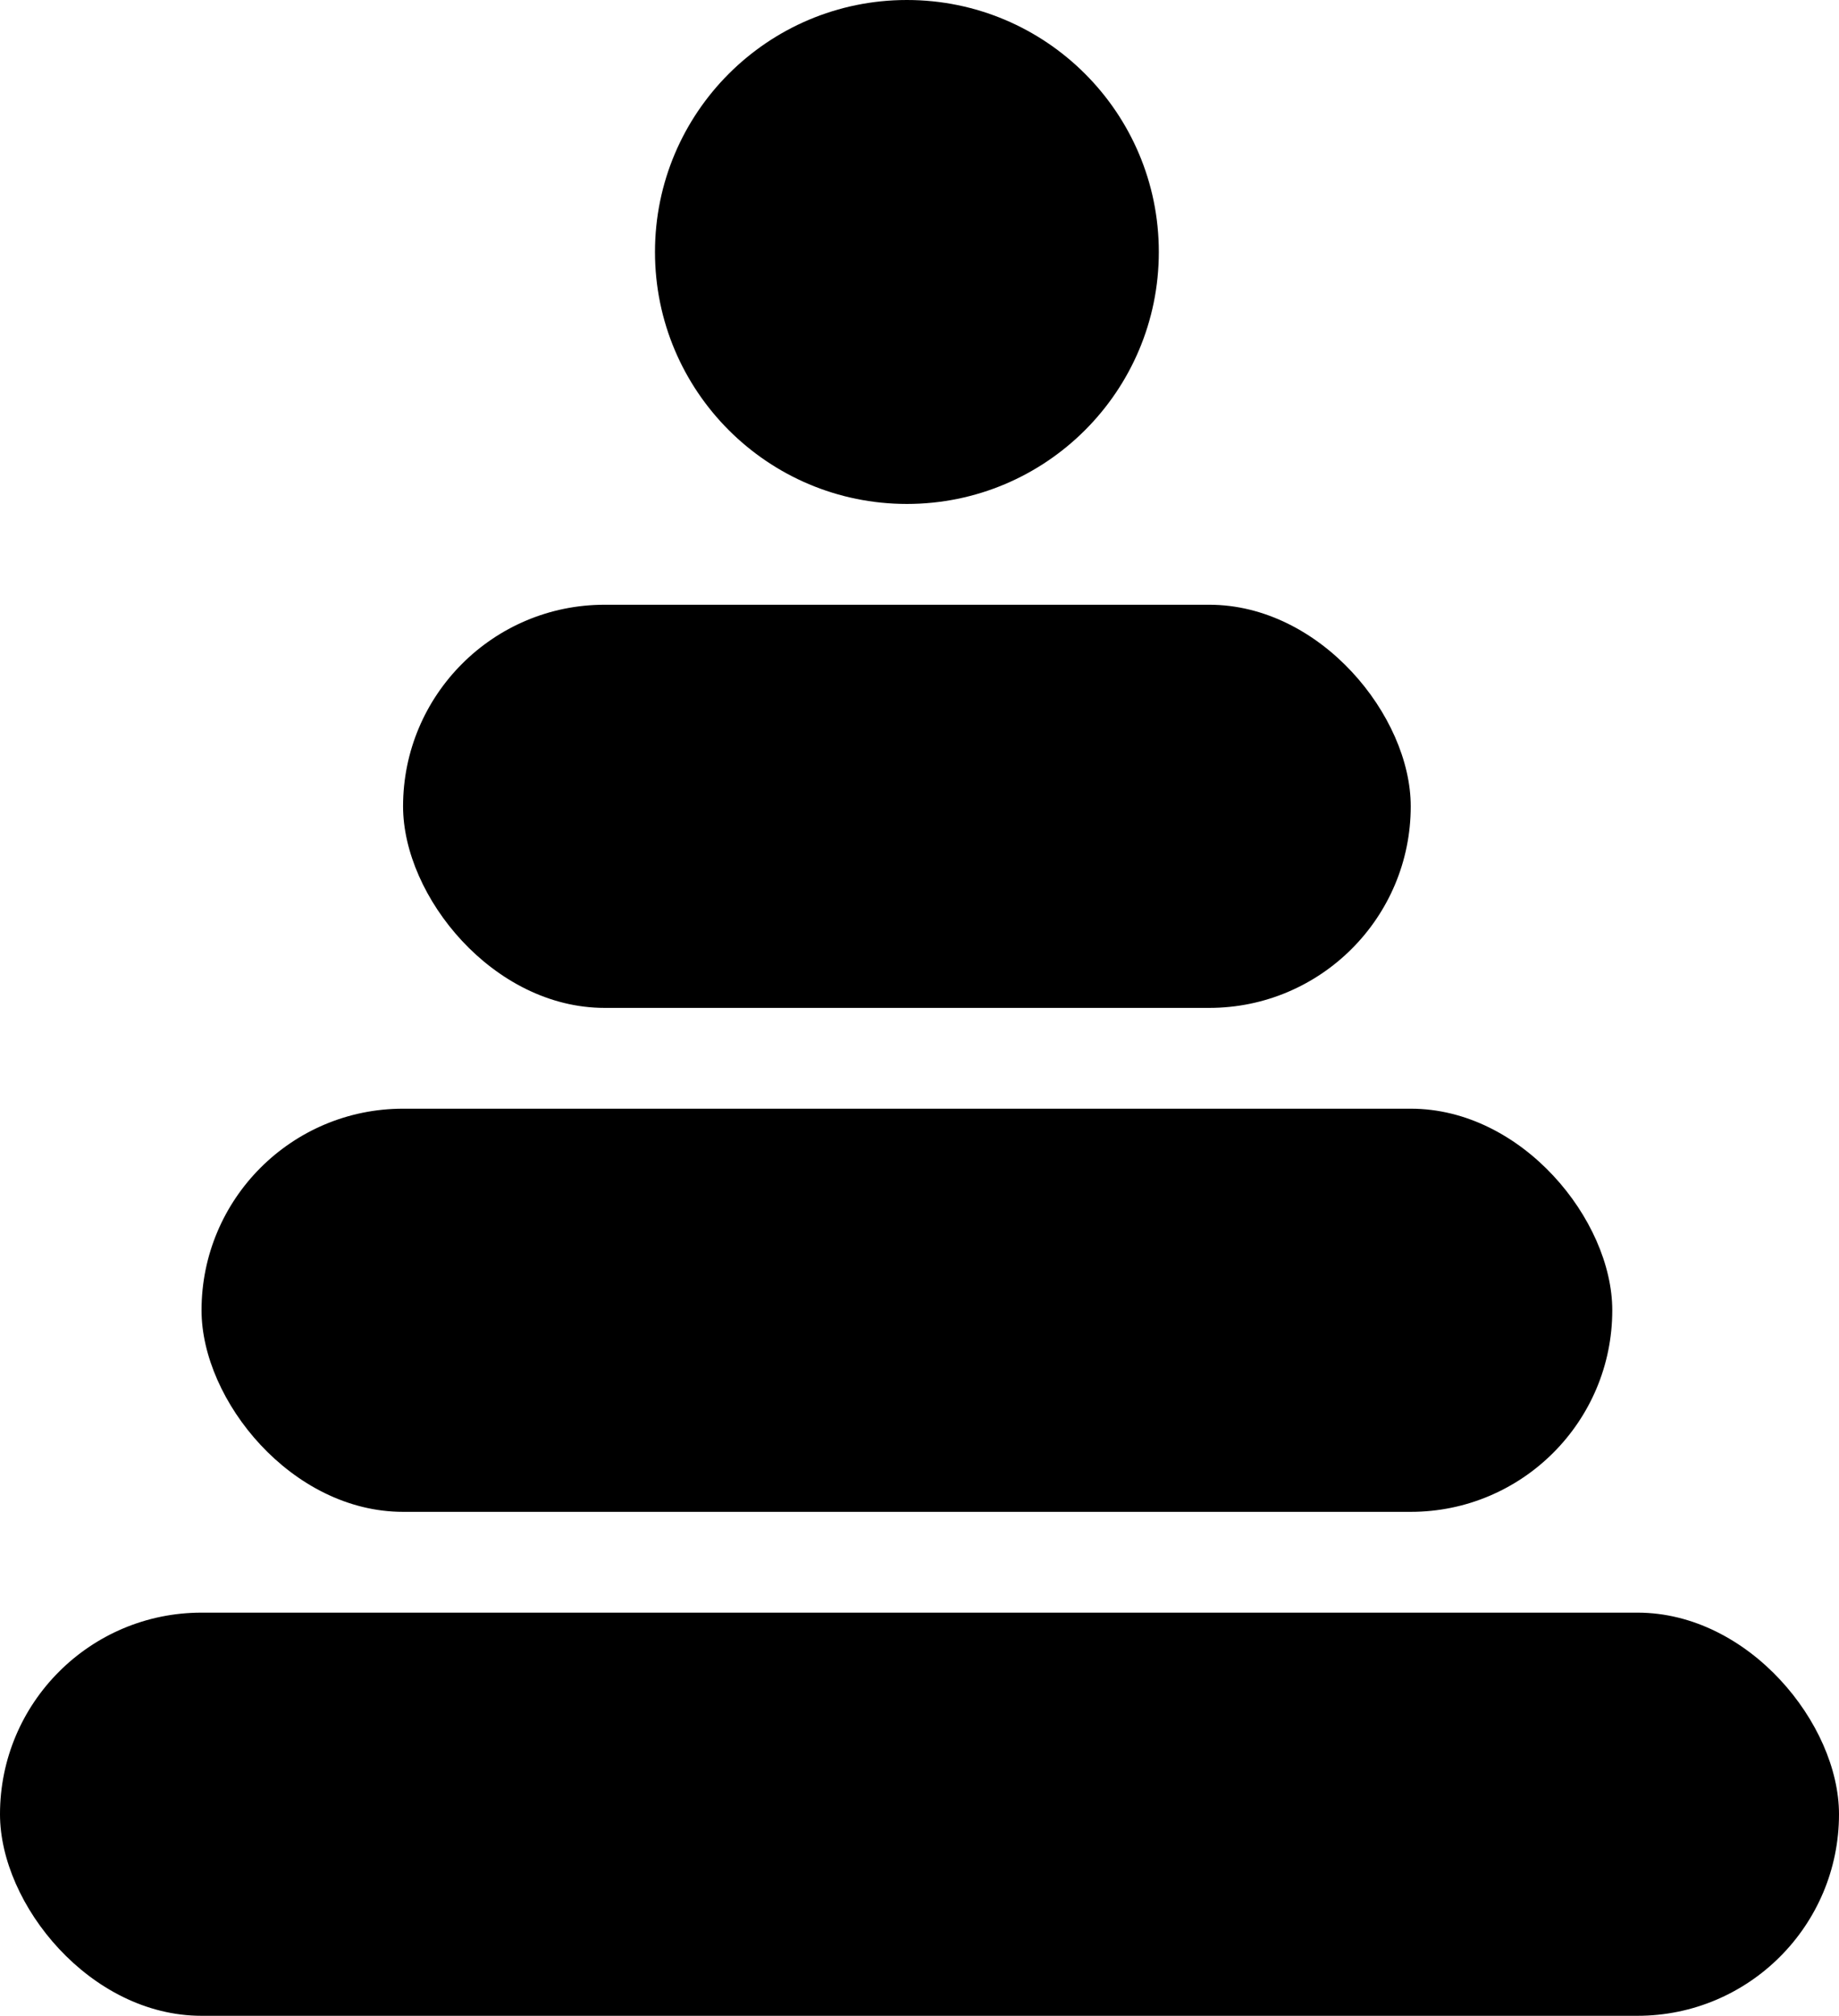 <svg xmlns="http://www.w3.org/2000/svg" width="73" height="80" fill="currentColor" viewBox="0 0 73 80">
  <rect width="73" height="16" y="64" rx="8"/>
  <rect width="56" height="16" x="8" y="44" rx="8"/>
  <rect width="40" height="16" x="16" y="24" rx="8"/>
  <circle cx="36" cy="10" r="10"/>
</svg>
